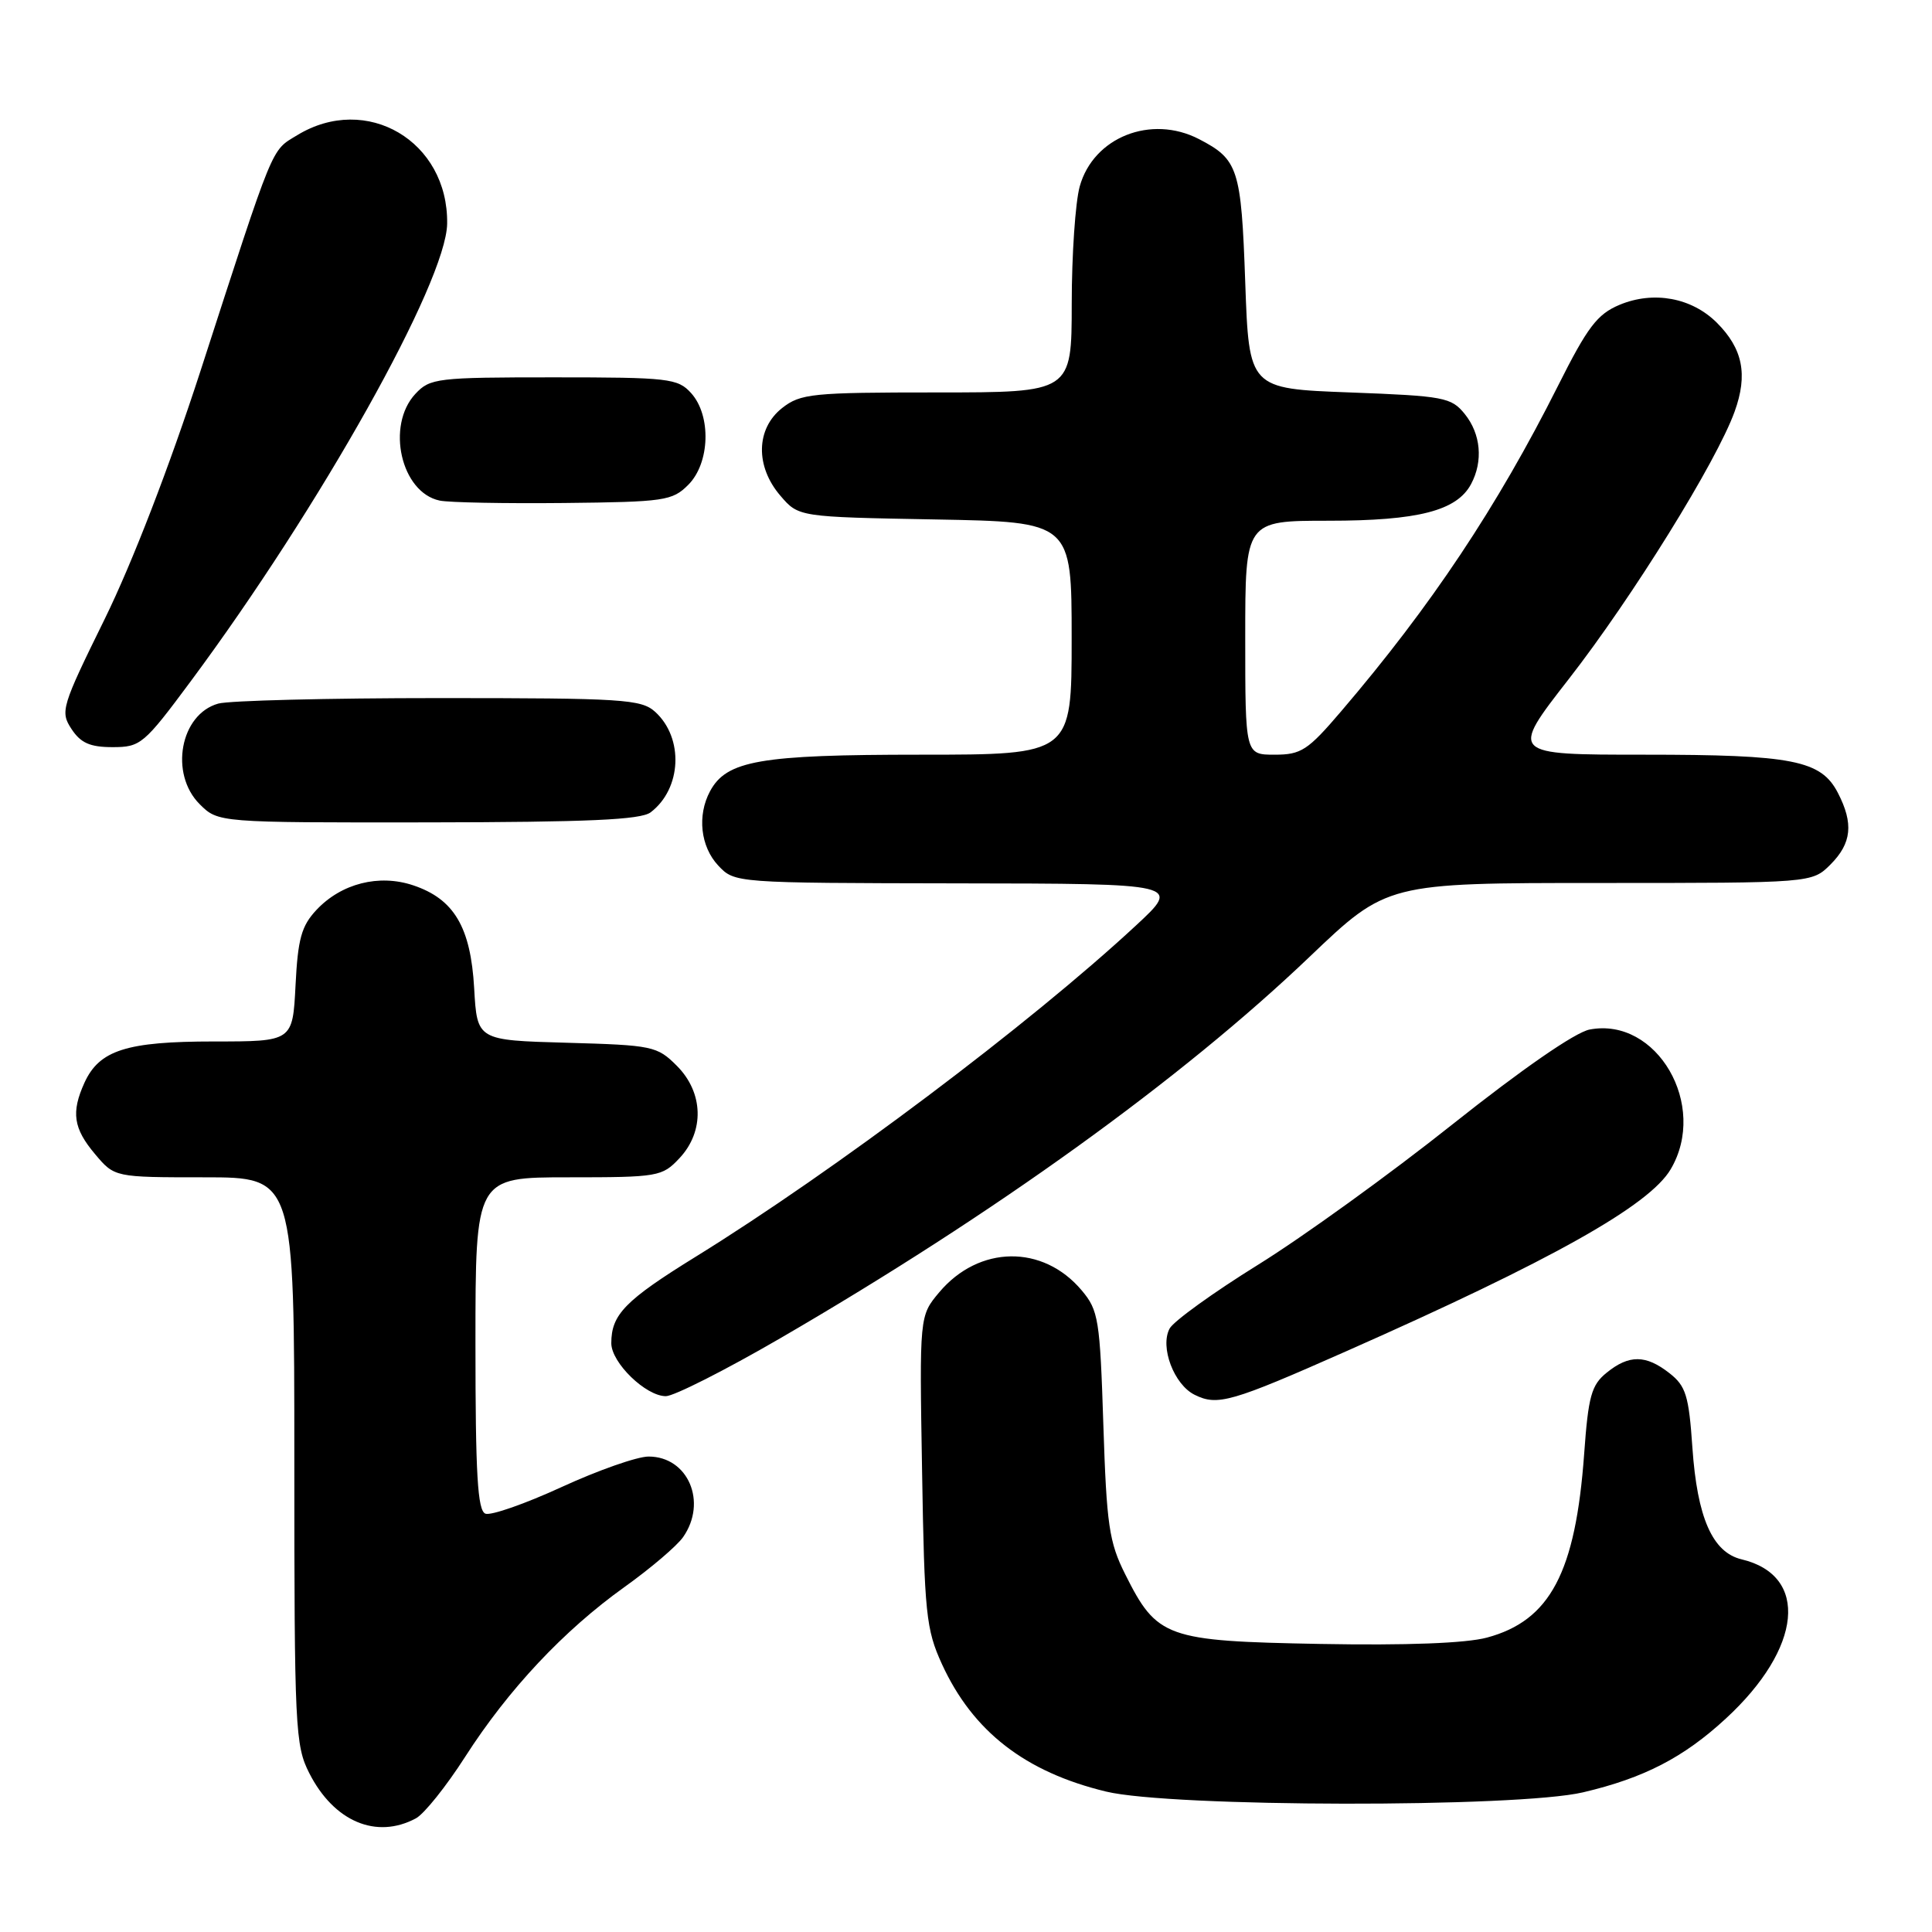 <?xml version="1.0" encoding="UTF-8" standalone="no"?>
<!DOCTYPE svg PUBLIC "-//W3C//DTD SVG 1.1//EN" "http://www.w3.org/Graphics/SVG/1.1/DTD/svg11.dtd" >
<svg xmlns="http://www.w3.org/2000/svg" xmlns:xlink="http://www.w3.org/1999/xlink" version="1.1" viewBox="0 0 256 256">
 <g >
 <path fill="currentColor"
d=" M 55.11 240.94 C 56.20 240.36 59.14 236.68 61.64 232.78 C 67.36 223.86 74.69 216.05 82.76 210.28 C 86.20 207.82 89.69 204.85 90.51 203.68 C 93.76 199.04 91.18 193.00 85.94 193.00 C 84.43 193.00 79.25 194.82 74.42 197.04 C 69.59 199.26 65.04 200.85 64.32 200.57 C 63.28 200.17 63.00 195.35 63.00 178.03 C 63.00 156.00 63.00 156.00 75.33 156.00 C 87.22 156.00 87.74 155.91 90.03 153.47 C 93.37 149.91 93.23 144.77 89.68 141.22 C 87.07 138.61 86.47 138.49 75.09 138.17 C 63.22 137.84 63.22 137.84 62.83 130.95 C 62.37 122.84 60.16 119.12 54.75 117.31 C 50.22 115.79 45.23 117.06 41.94 120.56 C 39.94 122.69 39.47 124.39 39.16 130.56 C 38.78 138.00 38.78 138.00 28.34 138.00 C 16.77 138.00 13.16 139.15 11.19 143.47 C 9.41 147.39 9.72 149.52 12.59 152.92 C 15.18 156.00 15.18 156.00 27.09 156.00 C 39.00 156.00 39.00 156.00 39.00 193.54 C 39.00 229.02 39.11 231.29 40.99 234.97 C 44.25 241.37 49.87 243.75 55.11 240.94 Z  M 209.78 237.49 C 217.85 235.59 223.09 232.88 228.68 227.72 C 238.81 218.39 239.76 208.76 230.77 206.62 C 226.91 205.70 224.89 201.10 224.25 191.80 C 223.78 184.93 223.39 183.66 221.22 181.96 C 218.09 179.50 215.86 179.48 212.89 181.89 C 210.87 183.52 210.46 184.99 209.91 192.64 C 208.77 208.37 205.40 214.74 197.03 216.99 C 194.25 217.74 186.35 218.04 174.92 217.83 C 154.49 217.45 153.32 217.04 149.09 208.59 C 146.96 204.34 146.63 202.07 146.20 188.80 C 145.75 174.82 145.56 173.63 143.33 170.98 C 138.19 164.87 129.71 164.99 124.45 171.24 C 121.83 174.36 121.83 174.36 122.18 194.93 C 122.49 213.84 122.71 215.90 124.81 220.50 C 128.90 229.42 135.83 234.80 146.55 237.39 C 155.16 239.48 201.06 239.55 209.78 237.49 Z  M 178.47 179.01 C 205.59 167.01 218.53 159.75 221.37 154.94 C 226.38 146.48 219.55 134.71 210.63 136.42 C 208.71 136.79 201.68 141.66 192.50 148.95 C 184.25 155.52 172.64 163.90 166.71 167.58 C 160.78 171.26 155.50 175.07 154.98 176.04 C 153.67 178.48 155.56 183.47 158.30 184.82 C 161.33 186.32 163.14 185.80 178.47 179.01 Z  M 103.33 177.36 C 131.75 160.86 156.56 142.99 173.53 126.78 C 183.78 117.00 183.78 117.00 211.93 117.00 C 240.09 117.00 240.09 117.00 242.55 114.55 C 245.36 111.73 245.63 109.12 243.53 105.06 C 241.30 100.74 237.56 100.00 217.88 100.00 C 200.06 100.00 200.06 100.00 207.86 89.99 C 216.29 79.17 227.48 61.13 229.85 54.53 C 231.62 49.63 230.93 46.20 227.49 42.76 C 224.16 39.44 219.11 38.51 214.60 40.39 C 211.64 41.63 210.36 43.32 206.45 51.11 C 198.39 67.15 189.64 80.29 177.71 94.25 C 173.29 99.43 172.41 100.00 168.90 100.00 C 165.00 100.00 165.00 100.00 165.00 84.50 C 165.00 69.00 165.00 69.00 176.03 69.00 C 187.91 69.00 193.03 67.68 194.92 64.15 C 196.55 61.11 196.22 57.50 194.09 54.86 C 192.30 52.65 191.36 52.47 178.84 52.00 C 165.50 51.50 165.50 51.50 165.00 37.40 C 164.47 22.33 164.08 21.13 158.87 18.43 C 152.52 15.15 144.88 18.18 143.07 24.70 C 142.49 26.79 142.01 33.79 142.01 40.25 C 142.00 52.00 142.00 52.00 124.13 52.00 C 107.58 52.00 106.08 52.15 103.63 54.07 C 100.16 56.81 100.06 61.80 103.41 65.69 C 105.82 68.50 105.82 68.50 123.91 68.83 C 142.00 69.16 142.00 69.16 142.00 84.58 C 142.00 100.00 142.00 100.00 121.97 100.00 C 100.67 100.00 96.27 100.77 94.08 104.85 C 92.36 108.06 92.82 112.18 95.17 114.69 C 97.35 117.00 97.35 117.00 126.92 117.05 C 156.50 117.09 156.50 117.09 150.50 122.65 C 136.45 135.69 110.54 155.17 92.22 166.50 C 82.82 172.31 81.00 174.18 81.00 177.98 C 81.00 180.56 85.57 185.00 88.23 185.00 C 89.29 185.00 96.09 181.56 103.33 177.36 Z  M 86.21 107.64 C 90.33 104.51 90.63 97.79 86.81 94.32 C 84.96 92.65 82.53 92.50 58.15 92.50 C 43.49 92.50 30.34 92.83 28.92 93.23 C 23.88 94.64 22.43 102.52 26.45 106.55 C 28.91 109.00 28.91 109.00 56.70 108.97 C 77.92 108.94 84.90 108.63 86.21 107.64 Z  M 25.29 90.25 C 42.44 67.14 59.13 37.35 59.25 29.64 C 59.41 18.70 48.56 12.31 39.37 17.92 C 35.88 20.05 36.44 18.66 26.56 49.17 C 22.45 61.83 17.54 74.55 13.88 82.01 C 8.15 93.66 7.96 94.29 9.47 96.59 C 10.69 98.45 11.93 99.00 14.92 99.00 C 18.63 99.00 19.07 98.63 25.29 90.25 Z  M 91.20 64.24 C 94.08 61.36 94.27 55.06 91.57 52.08 C 89.81 50.14 88.63 50.00 73.38 50.00 C 57.90 50.00 56.98 50.11 55.04 52.19 C 51.12 56.40 53.14 65.26 58.26 66.33 C 59.49 66.59 66.90 66.73 74.73 66.65 C 88.05 66.51 89.09 66.36 91.20 64.24 Z "/>
</g>
</svg>